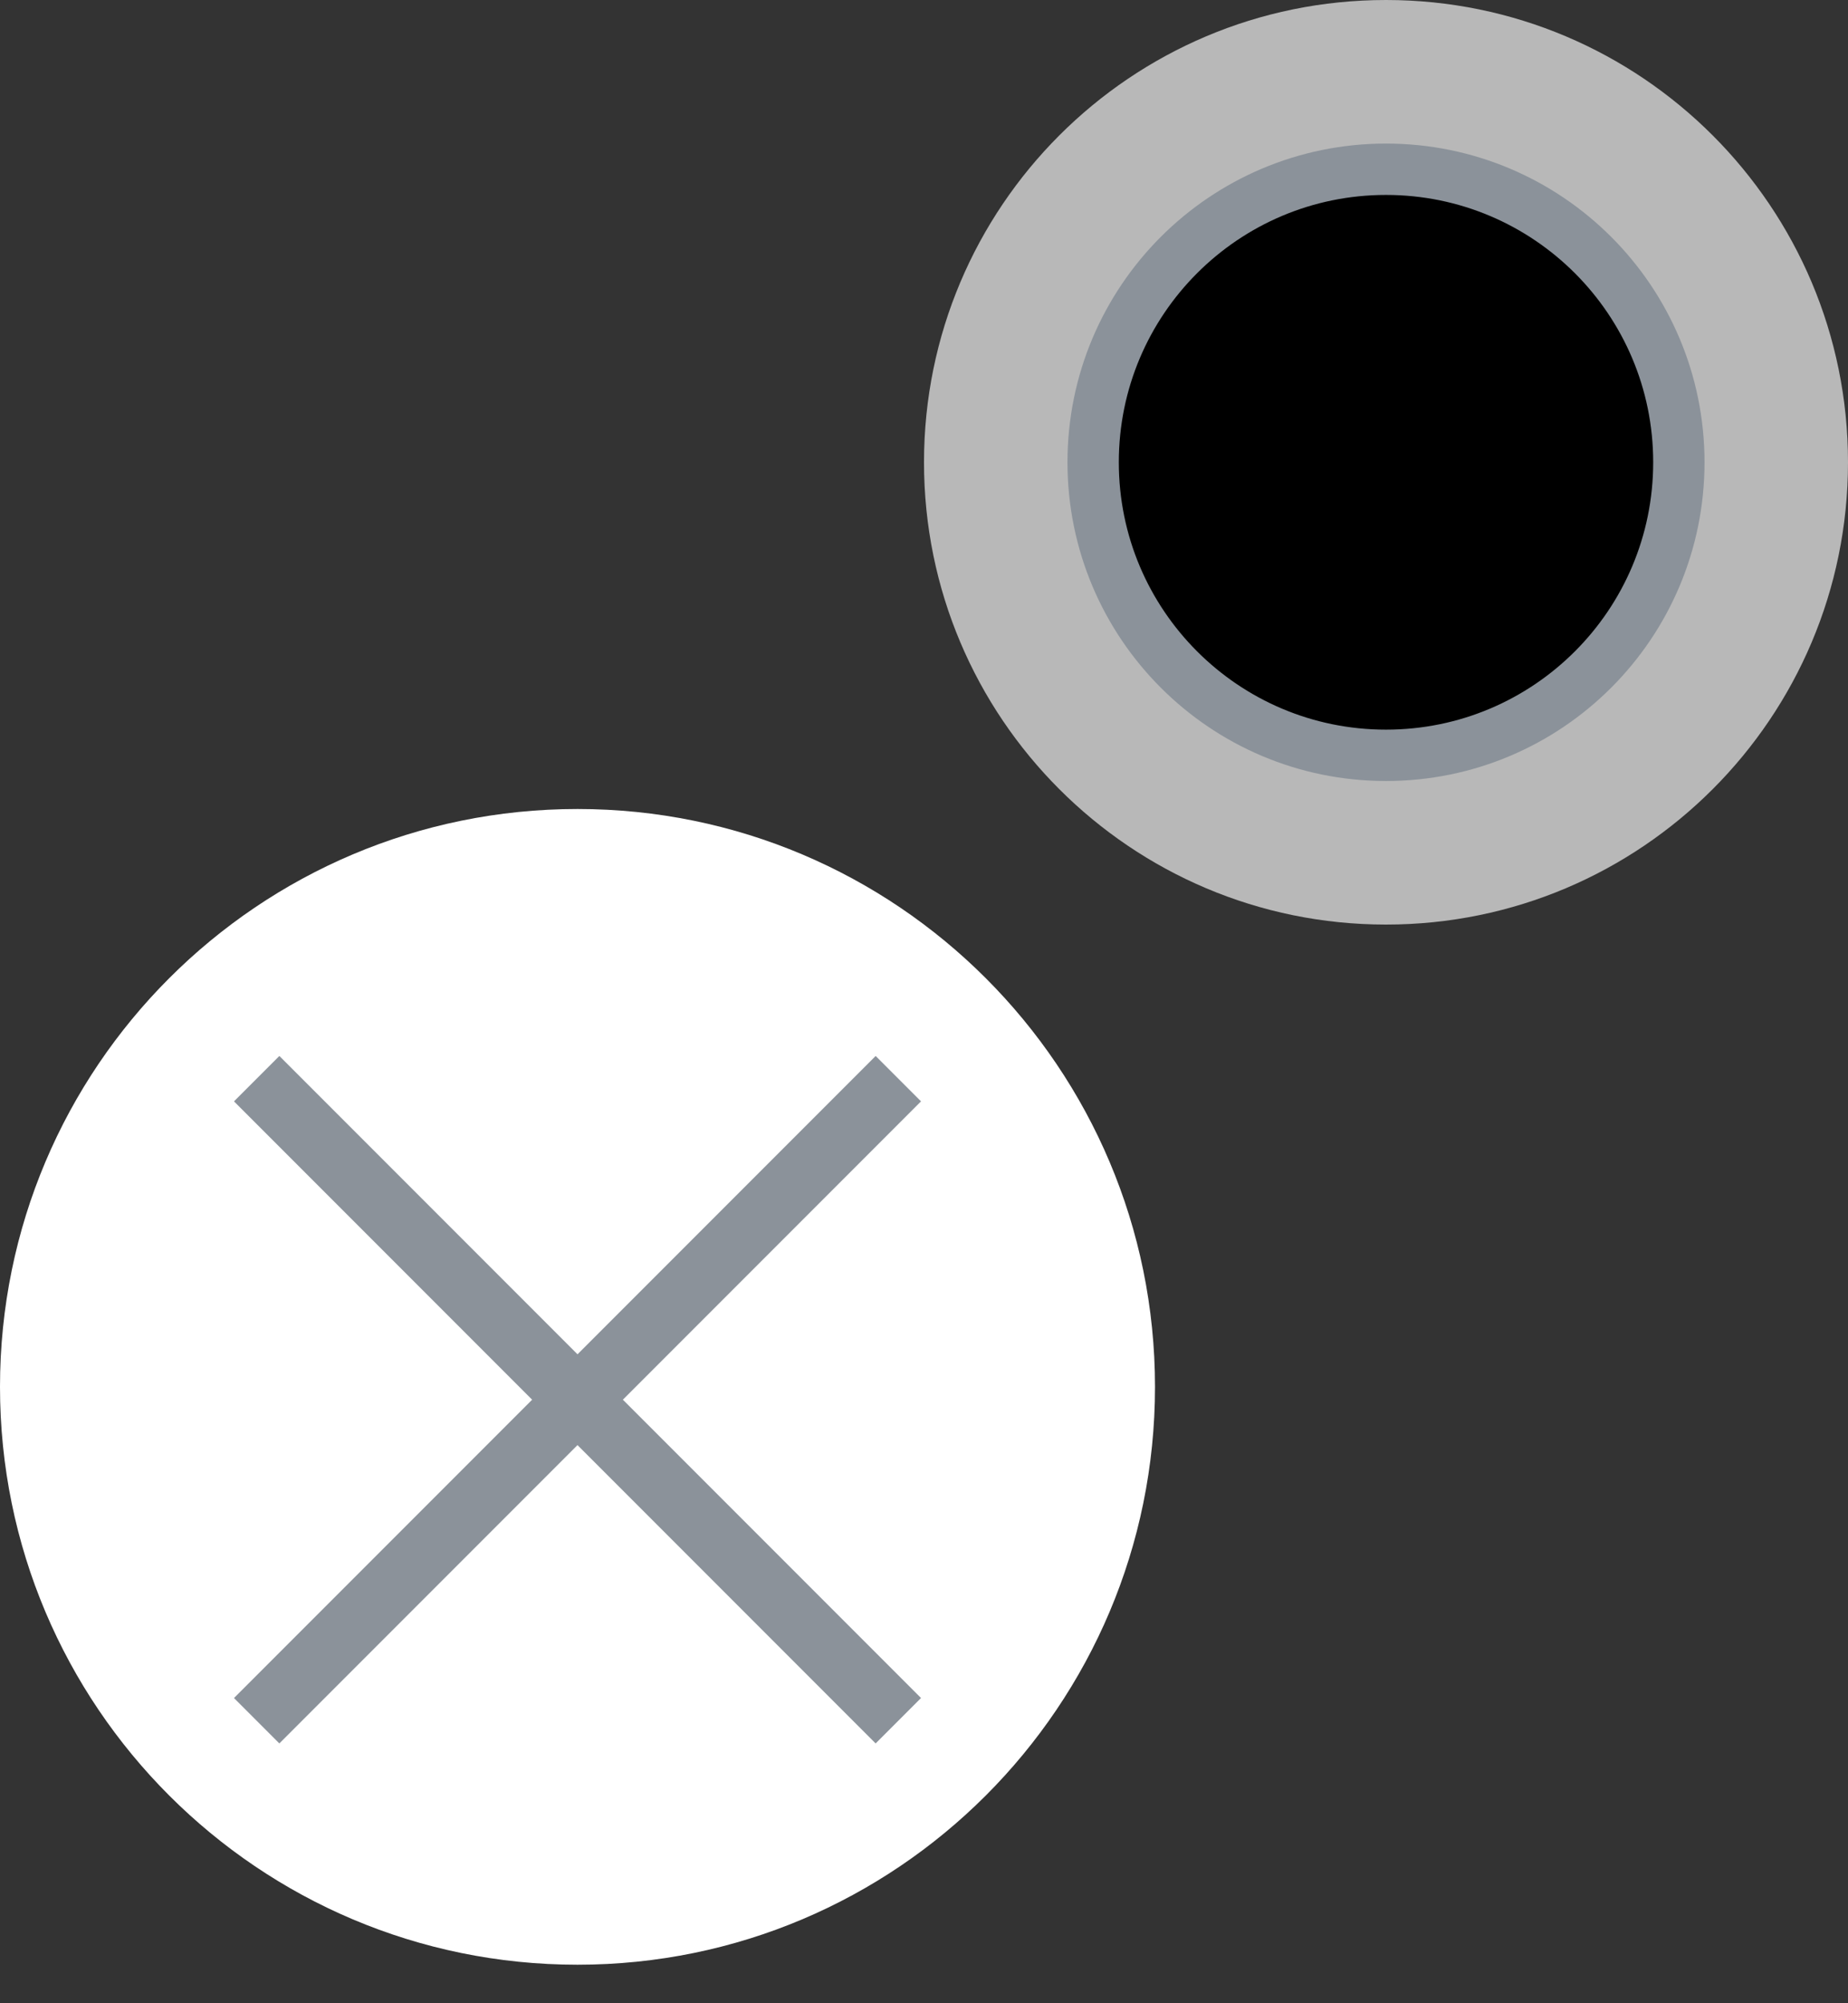 <?xml version="1.0"?>
<svg xmlns="http://www.w3.org/2000/svg" viewBox="0 0 36 39" fill="black">
  <rect x="0" y="0" width="36" height="39" fill="#333333" stroke="none"/>
  <path fill="white" d="M22.5 27C22.5 33.213 17.463 38.25 11.25 38.25C5.037 38.25 0 33.213 0 27C0 20.787 5.037 15.75 11.25 15.75C17.463 15.75 22.5 20.787 22.5 27Z"/>
  <path fill="white" d="M36 9C36 13.971 31.971 18 27 18C22.029 18 18 13.971 18 9C18 4.029 22.029 0 27 0C31.971 0 36 4.029 36 9Z" fill-opacity="0.65"/>
  <path stroke="#8B929A" d="M27 14.705C30.151 14.705 32.705 12.151 32.705 9C32.705 5.849 30.151 3.295 27 3.295C23.849 3.295 21.295 5.849 21.295 9C21.295 12.151 23.849 14.705 27 14.705Z" stroke-miterlimit="10"/>
  <path stroke="#8B929A" d="M5 21L17.5 33.5M17.5 21L5 33.5" stroke-width="1.25"/>
</svg>
